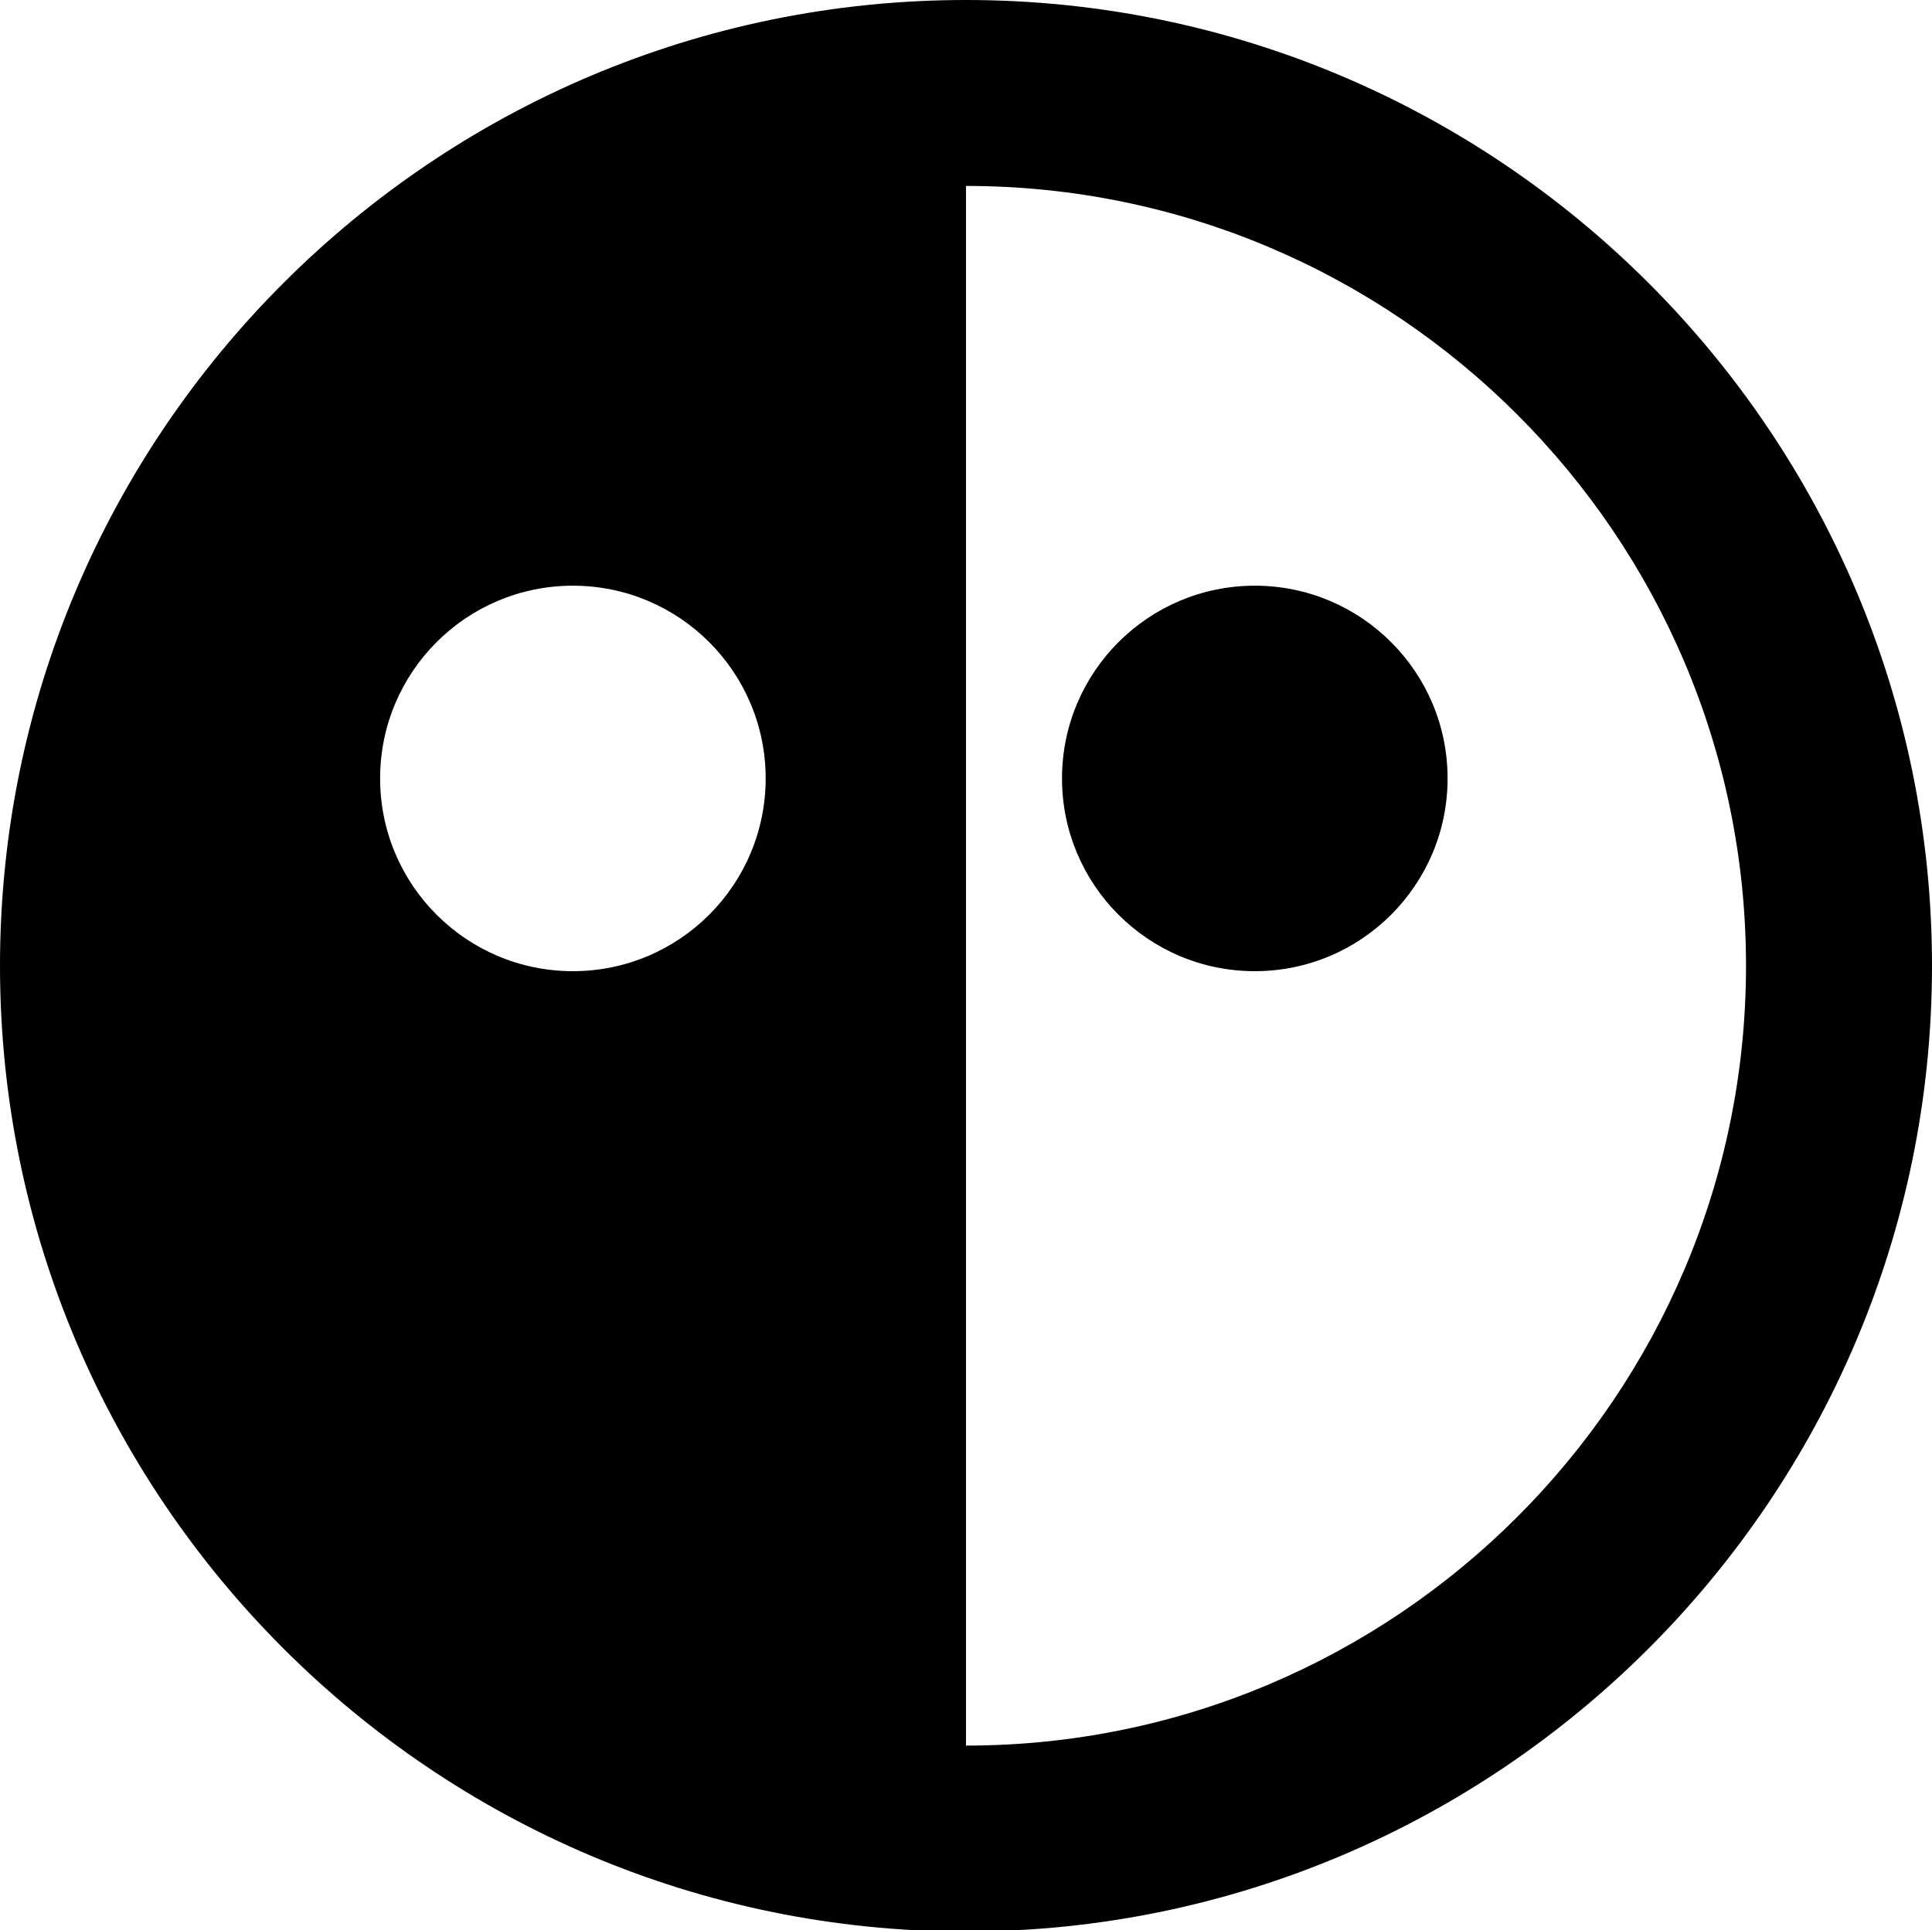 <?xml version="1.0" encoding="utf-8"?>
<!-- Generator: Adobe Illustrator 16.0.0, SVG Export Plug-In . SVG Version: 6.00 Build 0)  -->
<!DOCTYPE svg PUBLIC "-//W3C//DTD SVG 1.1//EN" "http://www.w3.org/Graphics/SVG/1.1/DTD/svg11.dtd">
<svg version="1.1" id="Capa_1" xmlns="http://www.w3.org/2000/svg" xmlns:xlink="http://www.w3.org/1999/xlink" x="0px" y="0px"
	 width="184.704px" height="184.569px" viewBox="0 0 184.704 184.569" enable-background="new 0 0 184.704 184.569"
	 xml:space="preserve">
<path d="M92.352,0C41.429,0,0,41.428,0,92.351c0,50.924,41.429,92.352,92.352,92.352c50.922,0,92.352-41.428,92.352-92.352
	C184.704,41.428,143.274,0,92.352,0z M54.77,92.869c-10.179,0-18.43-8.253-18.43-18.431c0-10.179,8.251-18.431,18.43-18.431
	c10.178,0,18.43,8.252,18.43,18.431C73.199,84.616,64.947,92.869,54.77,92.869z M92.352,166.922V17.78
	c41.118,0,74.571,33.452,74.571,74.57S133.469,166.922,92.352,166.922z M119.963,92.869c-10.18,0-18.432-8.253-18.432-18.431
	c0-10.179,8.252-18.431,18.432-18.431c10.178,0,18.43,8.252,18.43,18.431C138.393,84.616,130.141,92.869,119.963,92.869z"/>
</svg>
